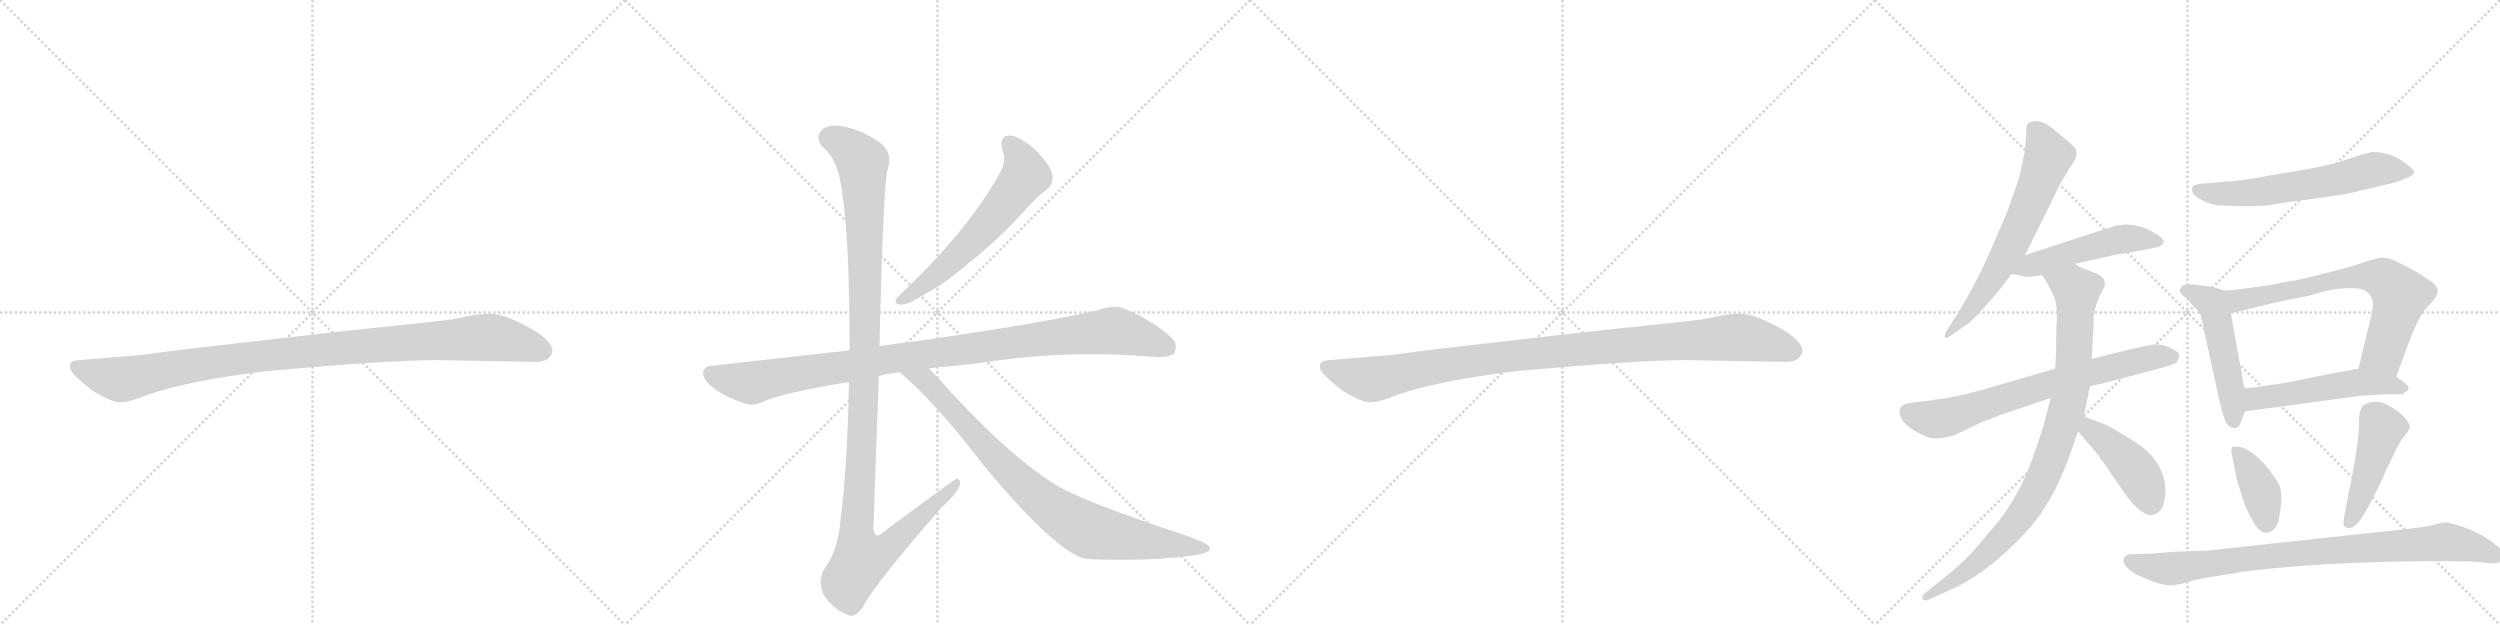 <svg version="1.1" viewBox="0 0 4096 1024" xmlns="http://www.w3.org/2000/svg">
  <g stroke="lightgray" stroke-dasharray="1,1" stroke-width="1" transform="scale(4, 4)">
    <line x1="0" y1="0" x2="256" y2="256"></line>
    <line x1="256" y1="0" x2="0" y2="256"></line>
    <line x1="128" y1="0" x2="128" y2="256"></line>
    <line x1="0" y1="128" x2="256" y2="128"></line>
    <line x1="256" y1="0" x2="512" y2="256"></line>
    <line x1="512" y1="0" x2="256" y2="256"></line>
    <line x1="384" y1="0" x2="384" y2="256"></line>
    <line x1="256" y1="128" x2="512" y2="128"></line>
    <line x1="512" y1="0" x2="768" y2="256"></line>
    <line x1="768" y1="0" x2="512" y2="256"></line>
    <line x1="640" y1="0" x2="640" y2="256"></line>
    <line x1="512" y1="128" x2="768" y2="128"></line>
    <line x1="768" y1="0" x2="1024" y2="256"></line>
    <line x1="1024" y1="0" x2="768" y2="256"></line>
    <line x1="896" y1="0" x2="896" y2="256"></line>
    <line x1="768" y1="128" x2="1024" y2="128"></line>
  </g>
<g transform="scale(1, -1) translate(0, -850)">
   <style type="text/css">
    @keyframes keyframes0 {
      from {
       stroke: black;
       stroke-dashoffset: 1030;
       stroke-width: 128;
       }
       77% {
       animation-timing-function: step-end;
       stroke: black;
       stroke-dashoffset: 0;
       stroke-width: 128;
       }
       to {
       stroke: black;
       stroke-width: 1024;
       }
       }
       #make-me-a-hanzi-animation-0 {
         animation: keyframes0 1.088s both;
         animation-delay: 0s;
         animation-timing-function: linear;
       }
    @keyframes keyframes1 {
      from {
       stroke: black;
       stroke-dashoffset: 603;
       stroke-width: 128;
       }
       66% {
       animation-timing-function: step-end;
       stroke: black;
       stroke-dashoffset: 0;
       stroke-width: 128;
       }
       to {
       stroke: black;
       stroke-width: 1024;
       }
       }
       #make-me-a-hanzi-animation-1 {
         animation: keyframes1 0.741s both;
         animation-delay: 1.088s;
         animation-timing-function: linear;
       }
    @keyframes keyframes2 {
      from {
       stroke: black;
       stroke-dashoffset: 1016;
       stroke-width: 128;
       }
       77% {
       animation-timing-function: step-end;
       stroke: black;
       stroke-dashoffset: 0;
       stroke-width: 128;
       }
       to {
       stroke: black;
       stroke-width: 1024;
       }
       }
       #make-me-a-hanzi-animation-2 {
         animation: keyframes2 1.077s both;
         animation-delay: 1.829s;
         animation-timing-function: linear;
       }
    @keyframes keyframes3 {
      from {
       stroke: black;
       stroke-dashoffset: 1180;
       stroke-width: 128;
       }
       79% {
       animation-timing-function: step-end;
       stroke: black;
       stroke-dashoffset: 0;
       stroke-width: 128;
       }
       to {
       stroke: black;
       stroke-width: 1024;
       }
       }
       #make-me-a-hanzi-animation-3 {
         animation: keyframes3 1.21s both;
         animation-delay: 2.906s;
         animation-timing-function: linear;
       }
    @keyframes keyframes4 {
      from {
       stroke: black;
       stroke-dashoffset: 854;
       stroke-width: 128;
       }
       74% {
       animation-timing-function: step-end;
       stroke: black;
       stroke-dashoffset: 0;
       stroke-width: 128;
       }
       to {
       stroke: black;
       stroke-width: 1024;
       }
       }
       #make-me-a-hanzi-animation-4 {
         animation: keyframes4 0.945s both;
         animation-delay: 4.116s;
         animation-timing-function: linear;
       }
    @keyframes keyframes5 {
      from {
       stroke: black;
       stroke-dashoffset: 1030;
       stroke-width: 128;
       }
       77% {
       animation-timing-function: step-end;
       stroke: black;
       stroke-dashoffset: 0;
       stroke-width: 128;
       }
       to {
       stroke: black;
       stroke-width: 1024;
       }
       }
       #make-me-a-hanzi-animation-5 {
         animation: keyframes5 1.088s both;
         animation-delay: 5.061s;
         animation-timing-function: linear;
       }
    @keyframes keyframes6 {
      from {
       stroke: black;
       stroke-dashoffset: 639;
       stroke-width: 128;
       }
       68% {
       animation-timing-function: step-end;
       stroke: black;
       stroke-dashoffset: 0;
       stroke-width: 128;
       }
       to {
       stroke: black;
       stroke-width: 1024;
       }
       }
       #make-me-a-hanzi-animation-6 {
         animation: keyframes6 0.77s both;
         animation-delay: 6.149s;
         animation-timing-function: linear;
       }
    @keyframes keyframes7 {
      from {
       stroke: black;
       stroke-dashoffset: 498;
       stroke-width: 128;
       }
       62% {
       animation-timing-function: step-end;
       stroke: black;
       stroke-dashoffset: 0;
       stroke-width: 128;
       }
       to {
       stroke: black;
       stroke-width: 1024;
       }
       }
       #make-me-a-hanzi-animation-7 {
         animation: keyframes7 0.655s both;
         animation-delay: 6.919s;
         animation-timing-function: linear;
       }
    @keyframes keyframes8 {
      from {
       stroke: black;
       stroke-dashoffset: 702;
       stroke-width: 128;
       }
       70% {
       animation-timing-function: step-end;
       stroke: black;
       stroke-dashoffset: 0;
       stroke-width: 128;
       }
       to {
       stroke: black;
       stroke-width: 1024;
       }
       }
       #make-me-a-hanzi-animation-8 {
         animation: keyframes8 0.821s both;
         animation-delay: 7.575s;
         animation-timing-function: linear;
       }
    @keyframes keyframes9 {
      from {
       stroke: black;
       stroke-dashoffset: 901;
       stroke-width: 128;
       }
       75% {
       animation-timing-function: step-end;
       stroke: black;
       stroke-dashoffset: 0;
       stroke-width: 128;
       }
       to {
       stroke: black;
       stroke-width: 1024;
       }
       }
       #make-me-a-hanzi-animation-9 {
         animation: keyframes9 0.983s both;
         animation-delay: 8.396s;
         animation-timing-function: linear;
       }
    @keyframes keyframes10 {
      from {
       stroke: black;
       stroke-dashoffset: 429;
       stroke-width: 128;
       }
       58% {
       animation-timing-function: step-end;
       stroke: black;
       stroke-dashoffset: 0;
       stroke-width: 128;
       }
       to {
       stroke: black;
       stroke-width: 1024;
       }
       }
       #make-me-a-hanzi-animation-10 {
         animation: keyframes10 0.599s both;
         animation-delay: 9.379s;
         animation-timing-function: linear;
       }
    @keyframes keyframes11 {
      from {
       stroke: black;
       stroke-dashoffset: 611;
       stroke-width: 128;
       }
       67% {
       animation-timing-function: step-end;
       stroke: black;
       stroke-dashoffset: 0;
       stroke-width: 128;
       }
       to {
       stroke: black;
       stroke-width: 1024;
       }
       }
       #make-me-a-hanzi-animation-11 {
         animation: keyframes11 0.747s both;
         animation-delay: 9.978s;
         animation-timing-function: linear;
       }
    @keyframes keyframes12 {
      from {
       stroke: black;
       stroke-dashoffset: 443;
       stroke-width: 128;
       }
       59% {
       animation-timing-function: step-end;
       stroke: black;
       stroke-dashoffset: 0;
       stroke-width: 128;
       }
       to {
       stroke: black;
       stroke-width: 1024;
       }
       }
       #make-me-a-hanzi-animation-12 {
         animation: keyframes12 0.611s both;
         animation-delay: 10.725s;
         animation-timing-function: linear;
       }
    @keyframes keyframes13 {
      from {
       stroke: black;
       stroke-dashoffset: 759;
       stroke-width: 128;
       }
       71% {
       animation-timing-function: step-end;
       stroke: black;
       stroke-dashoffset: 0;
       stroke-width: 128;
       }
       to {
       stroke: black;
       stroke-width: 1024;
       }
       }
       #make-me-a-hanzi-animation-13 {
         animation: keyframes13 0.868s both;
         animation-delay: 11.336s;
         animation-timing-function: linear;
       }
    @keyframes keyframes14 {
      from {
       stroke: black;
       stroke-dashoffset: 514;
       stroke-width: 128;
       }
       63% {
       animation-timing-function: step-end;
       stroke: black;
       stroke-dashoffset: 0;
       stroke-width: 128;
       }
       to {
       stroke: black;
       stroke-width: 1024;
       }
       }
       #make-me-a-hanzi-animation-14 {
         animation: keyframes14 0.668s both;
         animation-delay: 12.204s;
         animation-timing-function: linear;
       }
    @keyframes keyframes15 {
      from {
       stroke: black;
       stroke-dashoffset: 388;
       stroke-width: 128;
       }
       56% {
       animation-timing-function: step-end;
       stroke: black;
       stroke-dashoffset: 0;
       stroke-width: 128;
       }
       to {
       stroke: black;
       stroke-width: 1024;
       }
       }
       #make-me-a-hanzi-animation-15 {
         animation: keyframes15 0.566s both;
         animation-delay: 12.872s;
         animation-timing-function: linear;
       }
    @keyframes keyframes16 {
      from {
       stroke: black;
       stroke-dashoffset: 453;
       stroke-width: 128;
       }
       60% {
       animation-timing-function: step-end;
       stroke: black;
       stroke-dashoffset: 0;
       stroke-width: 128;
       }
       to {
       stroke: black;
       stroke-width: 1024;
       }
       }
       #make-me-a-hanzi-animation-16 {
         animation: keyframes16 0.619s both;
         animation-delay: 13.438s;
         animation-timing-function: linear;
       }
    @keyframes keyframes17 {
      from {
       stroke: black;
       stroke-dashoffset: 879;
       stroke-width: 128;
       }
       74% {
       animation-timing-function: step-end;
       stroke: black;
       stroke-dashoffset: 0;
       stroke-width: 128;
       }
       to {
       stroke: black;
       stroke-width: 1024;
       }
       }
       #make-me-a-hanzi-animation-17 {
         animation: keyframes17 0.965s both;
         animation-delay: 14.056s;
         animation-timing-function: linear;
       }
</style>
<path d="M 716 260 L 878 257 Q 901 257 905 274 Q 905 279 904 281 Q 897 298 860 317 Q 823 336 804 336 Q 784 336 762 331 Q 740 326 719 324 L 558 307 L 305 278 Q 241 270 237 269 L 130 260 Q 116 259 115 253 Q 113 246 119 239 Q 124 232 150 211 Q 183 190 198 191 Q 212 191 241 203 Q 311 227 437 242 Q 636 260 716 260 Z" fill="lightgray"></path> 
<path d="M 1642 606 Q 1649 587 1640 570 Q 1592 480 1483 375 Q 1473 366 1469 361 Q 1463 351 1478 351 Q 1488 351 1517 369 Q 1548 385 1587 419 Q 1630 452 1678 504 Q 1700 529 1716 540 Q 1726 549 1724 563 Q 1723 576 1698 603 Q 1674 625 1656 628 Q 1637 629 1642 606 Z" fill="lightgray"></path> 
<path d="M 1522 246 Q 1526 247 1534 248 Q 1585 252 1632 259 Q 1761 277 1893 265 Q 1918 264 1924 272 Q 1931 287 1918 298 Q 1887 326 1840 345 Q 1825 351 1799 342 Q 1711 321 1501 291 Q 1468 287 1441 283 L 1392 276 L 1168 251 Q 1153 251 1152 239 Q 1152 226 1172 212 Q 1190 199 1223 188 Q 1233 184 1253 193 Q 1290 208 1391 224 L 1440 234 Q 1455 238 1474 240 L 1522 246 Z" fill="lightgray"></path> 
<path d="M 1441 283 Q 1447 553 1455 575 Q 1462 597 1446 613 Q 1419 634 1389 641 Q 1355 650 1344 634 Q 1335 621 1351 606 Q 1373 587 1379 539 Q 1392 463 1392 276 L 1391 224 Q 1388 79 1377 -2 Q 1373 -53 1351 -81 Q 1338 -103 1351 -127 Q 1367 -149 1388 -157 Q 1401 -164 1414 -144 Q 1433 -107 1543 19 Q 1571 44 1573 57 Q 1574 64 1568 66 Q 1565 66 1447 -22 Q 1434 -35 1431 -17 Q 1435 106 1440 234 L 1441 283 Z" fill="lightgray"></path> 
<path d="M 1474 240 Q 1529 195 1612 87 Q 1732 -57 1780 -66 Q 1781 -65 1784 -66 Q 1874 -70 1947 -61 Q 1986 -57 1982 -47 Q 1981 -41 1945 -28 Q 1771 29 1726 58 Q 1644 110 1535 233 L 1522 246 C 1501 267 1451 260 1474 240 Z" fill="lightgray"></path> 
<path d="M 2764 260 L 2926 257 Q 2949 257 2953 274 Q 2953 279 2952 281 Q 2945 298 2908 317 Q 2871 336 2852 336 Q 2832 336 2810 331 Q 2788 326 2767 324 L 2606 307 L 2353 278 Q 2289 270 2285 269 L 2178 260 Q 2164 259 2163 253 Q 2161 246 2167 239 Q 2172 232 2198 211 Q 2231 190 2246 191 Q 2260 191 2289 203 Q 2359 227 2485 242 Q 2684 260 2764 260 Z" fill="lightgray"></path> 
<path d="M 3318 606 L 3310 566 Q 3306 551 3289 504 Q 3264 445 3261 439 Q 3233 374 3193 314 Q 3187 305 3186 300 Q 3185 291 3203 305 L 3226 321 Q 3229 322 3251 346.5 Q 3273 371 3278 378 L 3296 401 L 3318 432 Q 3373 544 3375 548 L 3391 575 Q 3406 594 3401 606 Q 3399 609 3389 618 L 3360 642 Q 3346 652 3335.5 651.5 Q 3325 651 3322 647 Q 3319 643 3320 632 L 3318 606 Z" fill="lightgray"></path> 
<path d="M 3296 401 L 3308 399 Q 3320 396 3323 396 L 3346 399 L 3400 418 L 3468 433 L 3511 440 L 3534 445 Q 3542 447 3545 453 Q 3547 458 3532 467 Q 3509 482 3482 482 Q 3476 482 3466 480 L 3437 471 Q 3425 467 3318 432 C 3289 423 3266 406 3296 401 Z" fill="lightgray"></path> 
<path d="M 3367 246 Q 3298 226 3253.5 213 Q 3209 200 3170 195 L 3132 190 Q 3107 188 3113.5 168.5 Q 3120 149 3158 134 Q 3173 128 3202 137 L 3242 156 Q 3250 160 3280 171 L 3360 198 L 3424 217 Q 3447 222 3487.5 233 Q 3528 244 3544 248 L 3560 253 Q 3568 256 3570 264 Q 3574 271 3558 279 Q 3542 287 3529 285.5 Q 3516 284 3479 275 L 3427 262 L 3367 246 Z" fill="lightgray"></path> 
<path d="M 3346 399 L 3352 390 Q 3359 378 3366 362 Q 3372 346 3369 312 Q 3369 262 3367 246 L 3360 198 L 3352 168 Q 3349 152 3330 99 Q 3311 45 3277 -1 L 3232 -54 Q 3208 -79 3186 -96 L 3155 -121 Q 3150 -124 3150 -128 Q 3148 -137 3161 -132 L 3194 -117 Q 3255 -91 3320 -21 Q 3364 27 3391 104 Q 3401 134 3405 143 L 3414 168 L 3424 217 L 3427 262 L 3430 315 Q 3430 335 3431 337 L 3435 352 Q 3438 361 3443 371 Q 3458 393 3432 403 Q 3406 412 3400 418 C 3374 433 3330 425 3346 399 Z" fill="lightgray"></path> 
<path d="M 3405 143 L 3432 111 Q 3435 108 3439 103 Q 3442 97 3446 93 Q 3449 89 3472 55 Q 3520 -19 3543 19 Q 3548 34 3548 45 Q 3548 81 3519 110 Q 3512 117 3487 133 Q 3461 149 3450 154 L 3414 168 C 3386 179 3386 166 3405 143 Z" fill="lightgray"></path> 
<path d="M 3630 514 Q 3693 510 3721 514.5 Q 3749 519 3798 525.5 Q 3847 532 3856 535 L 3911 548 Q 3923 550 3938 556 Q 3953 562 3955 566.5 Q 3957 571 3943 581 Q 3918 601 3888 601 Q 3870 598 3841.5 587.5 Q 3813 577 3721 563 Q 3677 554 3642 552 L 3607 549 Q 3594 548 3592 543 Q 3589 533 3602.5 525 Q 3616 517 3630 514 Z" fill="lightgray"></path> 
<path d="M 3605 336 Q 3606 334 3606 332 Q 3606 329 3607 327 Q 3608 325 3609 320 Q 3610 314 3611 309 L 3634 204 Q 3643 163 3648 157 Q 3652 150 3659 149 Q 3666 147 3670 155 L 3678 176 L 3677 214 L 3655 337 C 3650 367 3597 364 3605 336 Z" fill="lightgray"></path> 
<path d="M 3724 384 L 3685 378 Q 3654 374 3645 374 L 3624 380 L 3594 384 Q 3579 385 3575 381 Q 3566 372 3580 363 Q 3584 360 3589 354 Q 3594 347 3598 344 Q 3601 340 3602 339 Q 3603 337 3605 336 C 3612 327 3626 330 3655 337 L 3677 342 Q 3685 344 3722 353 Q 3758 361 3771 363 Q 3783 365 3806 372 Q 3828 378 3854 378 Q 3880 378 3886 361 Q 3890 356 3885 332 L 3864 246 C 3857 217 3916 205 3926 233 L 3950 298 Q 3965 335 3976 346 L 3986 357 Q 3994 365 3994 374 Q 3994 383 3974 395 Q 3969 398 3960 404 L 3924 423 Q 3911 428 3902 428 Q 3893 427 3872 420 Q 3850 412 3808 402 L 3785 396 L 3758 390 L 3755 390 Q 3725 384 3724 384 Z" fill="lightgray"></path> 
<path d="M 3678 176 L 3871 202 Q 3889 203 3909 204 Q 3929 204 3937 204 L 3944 210 Q 3950 216 3938 224 L 3926 233 C 3902 251 3894 251 3864 246 L 3825 239 L 3770 228 Q 3742 222 3733 221 Q 3723 220 3705 217 Q 3686 214 3677 214 C 3647 212 3648 172 3678 176 Z" fill="lightgray"></path> 
<path d="M 3734 2 Q 3742 43 3733 58 Q 3701 110 3669 118 L 3658 118 Q 3655 115 3656 109 L 3665 63 L 3675 32 Q 3679 18 3690.5 -2.5 Q 3702 -23 3711.5 -23 Q 3721 -23 3727.5 -15 Q 3734 -7 3734 2 Z" fill="lightgray"></path> 
<path d="M 3874 187 Q 3865 182 3865 156.5 Q 3865 131 3854 71 Q 3839 -1 3839.5 -7.5 Q 3840 -14 3847 -15 Q 3854 -16 3861.5 -8.5 Q 3869 -1 3880 19.5 Q 3891 40 3899 56.5 Q 3907 73 3908 77 L 3926 114 Q 3930 123 3938 133.5 Q 3946 144 3948 148 Q 3950 152 3943 162 Q 3933 175 3913 186 Q 3893 197 3874 187 Z" fill="lightgray"></path> 
<path d="M 3931 -18 L 3617 -52 L 3562 -54 L 3525 -57 L 3492 -58 Q 3481 -59 3479 -66 Q 3478 -72 3484.5 -79 Q 3491 -86 3498 -90 Q 3547 -114 3565 -108 Q 3571 -108 3584.5 -103.5 Q 3598 -99 3625 -95 L 3673 -87 Q 3767 -75 3876.5 -71.5 Q 3986 -68 4050 -70 L 4084 -73 Q 4095 -74 4102 -64 Q 4105 -55 4093 -46 Q 4061 -18 4010 -6 Q 4005 -5 3989 -9.5 Q 3973 -14 3931 -18 Z" fill="lightgray"></path> 
      <clipPath id="make-me-a-hanzi-clip-0">
      <path d="M 716 260 L 878 257 Q 901 257 905 274 Q 905 279 904 281 Q 897 298 860 317 Q 823 336 804 336 Q 784 336 762 331 Q 740 326 719 324 L 558 307 L 305 278 Q 241 270 237 269 L 130 260 Q 116 259 115 253 Q 113 246 119 239 Q 124 232 150 211 Q 183 190 198 191 Q 212 191 241 203 Q 311 227 437 242 Q 636 260 716 260 Z" fill="lightgray"></path>
      </clipPath>
      <path clip-path="url(#make-me-a-hanzi-clip-0)" d="M 125 248 L 196 228 L 411 265 L 788 297 L 837 292 L 889 275 " fill="none" id="make-me-a-hanzi-animation-0" stroke-dasharray="902 1804" stroke-linecap="round"></path>

      <clipPath id="make-me-a-hanzi-clip-1">
      <path d="M 1642 606 Q 1649 587 1640 570 Q 1592 480 1483 375 Q 1473 366 1469 361 Q 1463 351 1478 351 Q 1488 351 1517 369 Q 1548 385 1587 419 Q 1630 452 1678 504 Q 1700 529 1716 540 Q 1726 549 1724 563 Q 1723 576 1698 603 Q 1674 625 1656 628 Q 1637 629 1642 606 Z" fill="lightgray"></path>
      </clipPath>
      <path clip-path="url(#make-me-a-hanzi-clip-1)" d="M 1654 614 L 1674 586 L 1677 558 L 1618 482 L 1567 430 L 1503 374 L 1477 359 " fill="none" id="make-me-a-hanzi-animation-1" stroke-dasharray="475 950" stroke-linecap="round"></path>

      <clipPath id="make-me-a-hanzi-clip-2">
      <path d="M 1522 246 Q 1526 247 1534 248 Q 1585 252 1632 259 Q 1761 277 1893 265 Q 1918 264 1924 272 Q 1931 287 1918 298 Q 1887 326 1840 345 Q 1825 351 1799 342 Q 1711 321 1501 291 Q 1468 287 1441 283 L 1392 276 L 1168 251 Q 1153 251 1152 239 Q 1152 226 1172 212 Q 1190 199 1223 188 Q 1233 184 1253 193 Q 1290 208 1391 224 L 1440 234 Q 1455 238 1474 240 L 1522 246 Z" fill="lightgray"></path>
      </clipPath>
      <path clip-path="url(#make-me-a-hanzi-clip-2)" d="M 1165 238 L 1231 222 L 1451 261 L 1817 308 L 1847 304 L 1912 281 " fill="none" id="make-me-a-hanzi-animation-2" stroke-dasharray="888 1776" stroke-linecap="round"></path>

      <clipPath id="make-me-a-hanzi-clip-3">
      <path d="M 1441 283 Q 1447 553 1455 575 Q 1462 597 1446 613 Q 1419 634 1389 641 Q 1355 650 1344 634 Q 1335 621 1351 606 Q 1373 587 1379 539 Q 1392 463 1392 276 L 1391 224 Q 1388 79 1377 -2 Q 1373 -53 1351 -81 Q 1338 -103 1351 -127 Q 1367 -149 1388 -157 Q 1401 -164 1414 -144 Q 1433 -107 1543 19 Q 1571 44 1573 57 Q 1574 64 1568 66 Q 1565 66 1447 -22 Q 1434 -35 1431 -17 Q 1435 106 1440 234 L 1441 283 Z" fill="lightgray"></path>
      </clipPath>
      <path clip-path="url(#make-me-a-hanzi-clip-3)" d="M 1360 624 L 1398 602 L 1413 584 L 1419 297 L 1403 -13 L 1411 -66 L 1428 -63 L 1460 -43 L 1569 61 " fill="none" id="make-me-a-hanzi-animation-3" stroke-dasharray="1052 2104" stroke-linecap="round"></path>

      <clipPath id="make-me-a-hanzi-clip-4">
      <path d="M 1474 240 Q 1529 195 1612 87 Q 1732 -57 1780 -66 Q 1781 -65 1784 -66 Q 1874 -70 1947 -61 Q 1986 -57 1982 -47 Q 1981 -41 1945 -28 Q 1771 29 1726 58 Q 1644 110 1535 233 L 1522 246 C 1501 267 1451 260 1474 240 Z" fill="lightgray"></path>
      </clipPath>
      <path clip-path="url(#make-me-a-hanzi-clip-4)" d="M 1480 239 L 1515 227 L 1654 76 L 1751 -1 L 1794 -22 L 1976 -48 " fill="none" id="make-me-a-hanzi-animation-4" stroke-dasharray="726 1452" stroke-linecap="round"></path>

      <clipPath id="make-me-a-hanzi-clip-5">
      <path d="M 2764 260 L 2926 257 Q 2949 257 2953 274 Q 2953 279 2952 281 Q 2945 298 2908 317 Q 2871 336 2852 336 Q 2832 336 2810 331 Q 2788 326 2767 324 L 2606 307 L 2353 278 Q 2289 270 2285 269 L 2178 260 Q 2164 259 2163 253 Q 2161 246 2167 239 Q 2172 232 2198 211 Q 2231 190 2246 191 Q 2260 191 2289 203 Q 2359 227 2485 242 Q 2684 260 2764 260 Z" fill="lightgray"></path>
      </clipPath>
      <path clip-path="url(#make-me-a-hanzi-clip-5)" d="M 2173 248 L 2244 228 L 2459 265 L 2836 297 L 2885 292 L 2937 275 " fill="none" id="make-me-a-hanzi-animation-5" stroke-dasharray="902 1804" stroke-linecap="round"></path>

      <clipPath id="make-me-a-hanzi-clip-6">
      <path d="M 3318 606 L 3310 566 Q 3306 551 3289 504 Q 3264 445 3261 439 Q 3233 374 3193 314 Q 3187 305 3186 300 Q 3185 291 3203 305 L 3226 321 Q 3229 322 3251 346.5 Q 3273 371 3278 378 L 3296 401 L 3318 432 Q 3373 544 3375 548 L 3391 575 Q 3406 594 3401 606 Q 3399 609 3389 618 L 3360 642 Q 3346 652 3335.5 651.5 Q 3325 651 3322 647 Q 3319 643 3320 632 L 3318 606 Z" fill="lightgray"></path>
      </clipPath>
      <path clip-path="url(#make-me-a-hanzi-clip-6)" d="M 3333 638 L 3355 592 L 3319 498 L 3260 387 L 3194 305 " fill="none" id="make-me-a-hanzi-animation-6" stroke-dasharray="511 1022" stroke-linecap="round"></path>

      <clipPath id="make-me-a-hanzi-clip-7">
      <path d="M 3296 401 L 3308 399 Q 3320 396 3323 396 L 3346 399 L 3400 418 L 3468 433 L 3511 440 L 3534 445 Q 3542 447 3545 453 Q 3547 458 3532 467 Q 3509 482 3482 482 Q 3476 482 3466 480 L 3437 471 Q 3425 467 3318 432 C 3289 423 3266 406 3296 401 Z" fill="lightgray"></path>
      </clipPath>
      <path clip-path="url(#make-me-a-hanzi-clip-7)" d="M 3303 404 L 3336 419 L 3465 456 L 3508 459 L 3536 453 " fill="none" id="make-me-a-hanzi-animation-7" stroke-dasharray="370 740" stroke-linecap="round"></path>

      <clipPath id="make-me-a-hanzi-clip-8">
      <path d="M 3367 246 Q 3298 226 3253.5 213 Q 3209 200 3170 195 L 3132 190 Q 3107 188 3113.5 168.5 Q 3120 149 3158 134 Q 3173 128 3202 137 L 3242 156 Q 3250 160 3280 171 L 3360 198 L 3424 217 Q 3447 222 3487.5 233 Q 3528 244 3544 248 L 3560 253 Q 3568 256 3570 264 Q 3574 271 3558 279 Q 3542 287 3529 285.5 Q 3516 284 3479 275 L 3427 262 L 3367 246 Z" fill="lightgray"></path>
      </clipPath>
      <path clip-path="url(#make-me-a-hanzi-clip-8)" d="M 3128 175 L 3147 166 L 3186 165 L 3395 232 L 3528 265 L 3557 266 " fill="none" id="make-me-a-hanzi-animation-8" stroke-dasharray="574 1148" stroke-linecap="round"></path>

      <clipPath id="make-me-a-hanzi-clip-9">
      <path d="M 3346 399 L 3352 390 Q 3359 378 3366 362 Q 3372 346 3369 312 Q 3369 262 3367 246 L 3360 198 L 3352 168 Q 3349 152 3330 99 Q 3311 45 3277 -1 L 3232 -54 Q 3208 -79 3186 -96 L 3155 -121 Q 3150 -124 3150 -128 Q 3148 -137 3161 -132 L 3194 -117 Q 3255 -91 3320 -21 Q 3364 27 3391 104 Q 3401 134 3405 143 L 3414 168 L 3424 217 L 3427 262 L 3430 315 Q 3430 335 3431 337 L 3435 352 Q 3438 361 3443 371 Q 3458 393 3432 403 Q 3406 412 3400 418 C 3374 433 3330 425 3346 399 Z" fill="lightgray"></path>
      </clipPath>
      <path clip-path="url(#make-me-a-hanzi-clip-9)" d="M 3354 398 L 3402 373 L 3394 217 L 3357 89 L 3323 22 L 3286 -26 L 3229 -81 L 3156 -127 " fill="none" id="make-me-a-hanzi-animation-9" stroke-dasharray="773 1546" stroke-linecap="round"></path>

      <clipPath id="make-me-a-hanzi-clip-10">
      <path d="M 3405 143 L 3432 111 Q 3435 108 3439 103 Q 3442 97 3446 93 Q 3449 89 3472 55 Q 3520 -19 3543 19 Q 3548 34 3548 45 Q 3548 81 3519 110 Q 3512 117 3487 133 Q 3461 149 3450 154 L 3414 168 C 3386 179 3386 166 3405 143 Z" fill="lightgray"></path>
      </clipPath>
      <path clip-path="url(#make-me-a-hanzi-clip-10)" d="M 3418 160 L 3433 139 L 3498 81 L 3524 27 " fill="none" id="make-me-a-hanzi-animation-10" stroke-dasharray="301 602" stroke-linecap="round"></path>

      <clipPath id="make-me-a-hanzi-clip-11">
      <path d="M 3630 514 Q 3693 510 3721 514.5 Q 3749 519 3798 525.5 Q 3847 532 3856 535 L 3911 548 Q 3923 550 3938 556 Q 3953 562 3955 566.5 Q 3957 571 3943 581 Q 3918 601 3888 601 Q 3870 598 3841.5 587.5 Q 3813 577 3721 563 Q 3677 554 3642 552 L 3607 549 Q 3594 548 3592 543 Q 3589 533 3602.5 525 Q 3616 517 3630 514 Z" fill="lightgray"></path>
      </clipPath>
      <path clip-path="url(#make-me-a-hanzi-clip-11)" d="M 3599 539 L 3638 532 L 3691 534 L 3806 551 L 3893 573 L 3949 568 " fill="none" id="make-me-a-hanzi-animation-11" stroke-dasharray="483 966" stroke-linecap="round"></path>

      <clipPath id="make-me-a-hanzi-clip-12">
      <path d="M 3605 336 Q 3606 334 3606 332 Q 3606 329 3607 327 Q 3608 325 3609 320 Q 3610 314 3611 309 L 3634 204 Q 3643 163 3648 157 Q 3652 150 3659 149 Q 3666 147 3670 155 L 3678 176 L 3677 214 L 3655 337 C 3650 367 3597 364 3605 336 Z" fill="lightgray"></path>
      </clipPath>
      <path clip-path="url(#make-me-a-hanzi-clip-12)" d="M 3611 336 L 3635 312 L 3656 207 L 3659 161 " fill="none" id="make-me-a-hanzi-animation-12" stroke-dasharray="315 630" stroke-linecap="round"></path>

      <clipPath id="make-me-a-hanzi-clip-13">
      <path d="M 3724 384 L 3685 378 Q 3654 374 3645 374 L 3624 380 L 3594 384 Q 3579 385 3575 381 Q 3566 372 3580 363 Q 3584 360 3589 354 Q 3594 347 3598 344 Q 3601 340 3602 339 Q 3603 337 3605 336 C 3612 327 3626 330 3655 337 L 3677 342 Q 3685 344 3722 353 Q 3758 361 3771 363 Q 3783 365 3806 372 Q 3828 378 3854 378 Q 3880 378 3886 361 Q 3890 356 3885 332 L 3864 246 C 3857 217 3916 205 3926 233 L 3950 298 Q 3965 335 3976 346 L 3986 357 Q 3994 365 3994 374 Q 3994 383 3974 395 Q 3969 398 3960 404 L 3924 423 Q 3911 428 3902 428 Q 3893 427 3872 420 Q 3850 412 3808 402 L 3785 396 L 3758 390 L 3755 390 Q 3725 384 3724 384 Z" fill="lightgray"></path>
      </clipPath>
      <path clip-path="url(#make-me-a-hanzi-clip-13)" d="M 3582 373 L 3615 359 L 3657 356 L 3835 393 L 3873 398 L 3904 394 L 3923 378 L 3931 356 L 3907 277 L 3873 251 " fill="none" id="make-me-a-hanzi-animation-13" stroke-dasharray="631 1262" stroke-linecap="round"></path>

      <clipPath id="make-me-a-hanzi-clip-14">
      <path d="M 3678 176 L 3871 202 Q 3889 203 3909 204 Q 3929 204 3937 204 L 3944 210 Q 3950 216 3938 224 L 3926 233 C 3902 251 3894 251 3864 246 L 3825 239 L 3770 228 Q 3742 222 3733 221 Q 3723 220 3705 217 Q 3686 214 3677 214 C 3647 212 3648 172 3678 176 Z" fill="lightgray"></path>
      </clipPath>
      <path clip-path="url(#make-me-a-hanzi-clip-14)" d="M 3685 183 L 3698 197 L 3867 224 L 3934 214 " fill="none" id="make-me-a-hanzi-animation-14" stroke-dasharray="386 772" stroke-linecap="round"></path>

      <clipPath id="make-me-a-hanzi-clip-15">
      <path d="M 3734 2 Q 3742 43 3733 58 Q 3701 110 3669 118 L 3658 118 Q 3655 115 3656 109 L 3665 63 L 3675 32 Q 3679 18 3690.5 -2.5 Q 3702 -23 3711.5 -23 Q 3721 -23 3727.5 -15 Q 3734 -7 3734 2 Z" fill="lightgray"></path>
      </clipPath>
      <path clip-path="url(#make-me-a-hanzi-clip-15)" d="M 3664 112 L 3703 47 L 3713 -8 " fill="none" id="make-me-a-hanzi-animation-15" stroke-dasharray="260 520" stroke-linecap="round"></path>

      <clipPath id="make-me-a-hanzi-clip-16">
      <path d="M 3874 187 Q 3865 182 3865 156.5 Q 3865 131 3854 71 Q 3839 -1 3839.5 -7.5 Q 3840 -14 3847 -15 Q 3854 -16 3861.5 -8.5 Q 3869 -1 3880 19.5 Q 3891 40 3899 56.5 Q 3907 73 3908 77 L 3926 114 Q 3930 123 3938 133.5 Q 3946 144 3948 148 Q 3950 152 3943 162 Q 3933 175 3913 186 Q 3893 197 3874 187 Z" fill="lightgray"></path>
      </clipPath>
      <path clip-path="url(#make-me-a-hanzi-clip-16)" d="M 3936 152 L 3902 148 L 3849 -6 " fill="none" id="make-me-a-hanzi-animation-16" stroke-dasharray="325 650" stroke-linecap="round"></path>

      <clipPath id="make-me-a-hanzi-clip-17">
      <path d="M 3931 -18 L 3617 -52 L 3562 -54 L 3525 -57 L 3492 -58 Q 3481 -59 3479 -66 Q 3478 -72 3484.5 -79 Q 3491 -86 3498 -90 Q 3547 -114 3565 -108 Q 3571 -108 3584.5 -103.5 Q 3598 -99 3625 -95 L 3673 -87 Q 3767 -75 3876.5 -71.5 Q 3986 -68 4050 -70 L 4084 -73 Q 4095 -74 4102 -64 Q 4105 -55 4093 -46 Q 4061 -18 4010 -6 Q 4005 -5 3989 -9.5 Q 3973 -14 3931 -18 Z" fill="lightgray"></path>
      </clipPath>
      <path clip-path="url(#make-me-a-hanzi-clip-17)" d="M 3490 -69 L 3554 -82 L 3723 -61 L 4005 -38 L 4088 -59 L 4096 -52 L 4096 -60 " fill="none" id="make-me-a-hanzi-animation-17" stroke-dasharray="751 1502" stroke-linecap="round"></path>

</g>
</svg>
